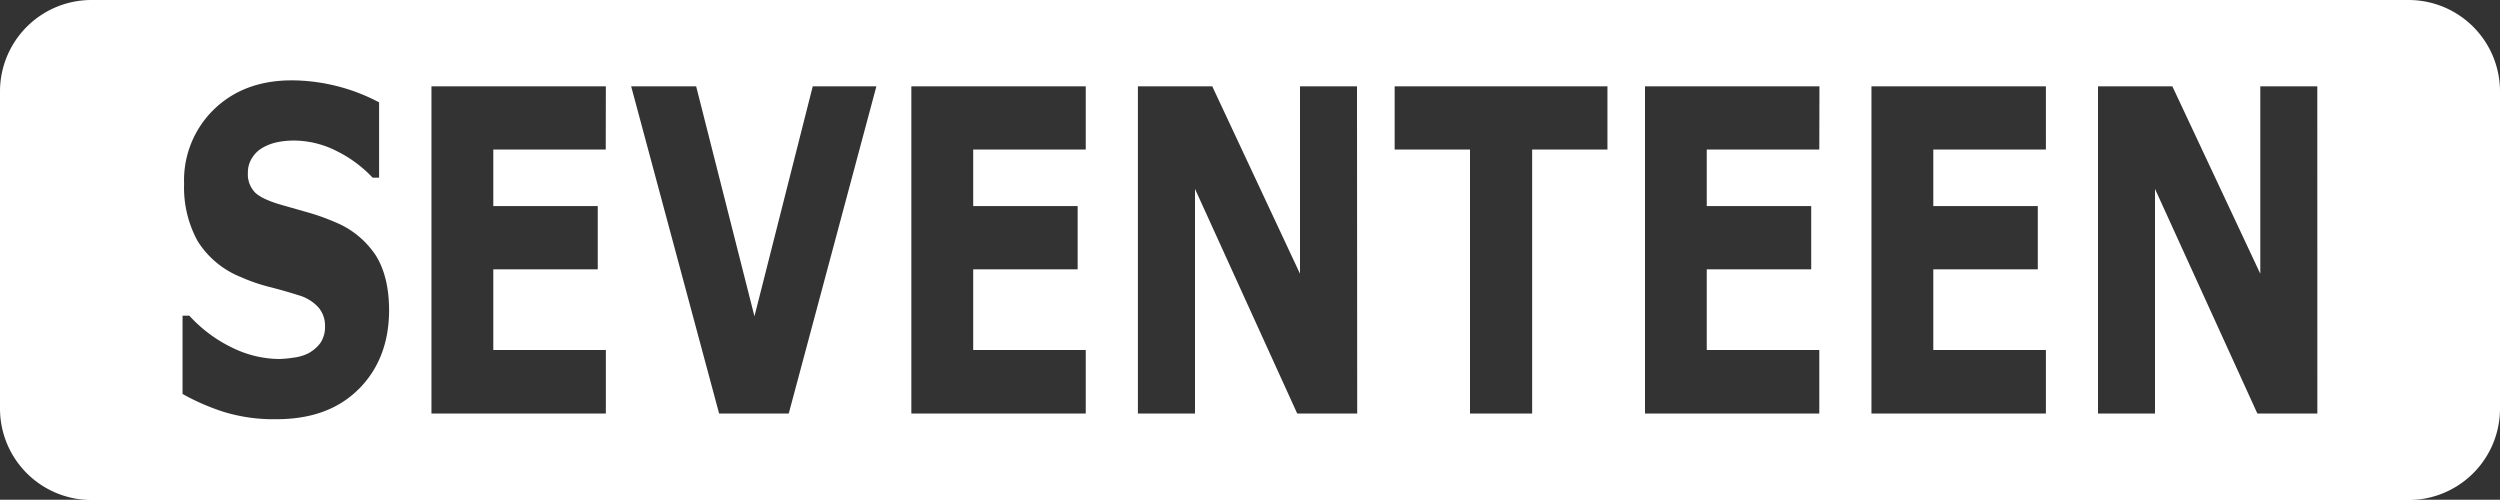 <svg xmlns="http://www.w3.org/2000/svg" viewBox="0 0 500 99.95"><rect x="0" y="0" width="500" height="99.95" fill="#333333" stroke="none"/><defs><style>.cls-1{fill:#fff;}</style></defs><g id="Layer_2" data-name="Layer 2"><g id="Layer_1-2" data-name="Layer 1"><path class="cls-1" d="M481.71,0H18.29A18.29,18.29,0,0,0,0,18.29V81.66A18.29,18.29,0,0,0,18.29,100H481.71A18.29,18.29,0,0,0,500,81.66V18.29A18.29,18.29,0,0,0,481.71,0Zm-410,77.84q-6,6-16.41,6a34.07,34.07,0,0,1-10.45-1.43,44.61,44.61,0,0,1-8.34-3.62V63.14h1.36a28,28,0,0,0,8.63,6.42,21.69,21.69,0,0,0,9.19,2.24,21.64,21.64,0,0,0,3-.27,9,9,0,0,0,3-.88,7.56,7.56,0,0,0,2.35-2A5.71,5.71,0,0,0,65,65.16a5.53,5.53,0,0,0-1.34-3.71,8.54,8.54,0,0,0-3.94-2.4Q57,58.18,53.94,57.4a34.8,34.8,0,0,1-5.68-1.95,18.11,18.11,0,0,1-8.76-7.28,22.26,22.26,0,0,1-2.68-11.4,19.76,19.76,0,0,1,6-14.92q6-5.78,15.54-5.78a37.73,37.73,0,0,1,17.46,4.4V35.54H74.53a25.08,25.08,0,0,0-7.14-5.3,19,19,0,0,0-8.64-2.13,16.93,16.93,0,0,0-3.09.29,9.85,9.85,0,0,0-3,1.07,5.89,5.89,0,0,0-2.17,2,5.32,5.32,0,0,0-.91,3.06,5.21,5.21,0,0,0,1.46,4q1.45,1.38,5.5,2.52l5.1,1.45A43.37,43.37,0,0,1,67,44.42a17.74,17.74,0,0,1,8.18,6.7q2.64,4.25,2.64,11Q77.77,71.79,71.73,77.84Zm49.44-47.93H98.66v11.3h20.89V53.87H98.66V70h22.51V82.7H86.29V17.26h34.88ZM157.75,82.7H143.82L126.23,17.26h13l11.66,46,11.66-46h12.73Zm59.4-52.79H194.64v11.3h20.89V53.87H194.64V70h22.51V82.7H182.27V17.26h34.88ZM271.44,82.7h-12L239,37.78V82.7H227.58V17.26h14.87L260,54.75V17.26h11.4Zm50.05-52.79H306.43V82.7H294V29.91H278.93V17.26h42.56Zm42.37,0H341.35v11.3h20.89V53.87H341.35V70h22.51V82.7H329V17.26h34.89Zm45.32,0H386.66v11.3h20.9V53.87h-20.9V70h22.52V82.7H374.29V17.26h34.89ZM463.47,82.7h-12L431,37.78V82.7h-11.4V17.26h14.87l17.59,37.49V17.26h11.4Z"/></g></g></svg>